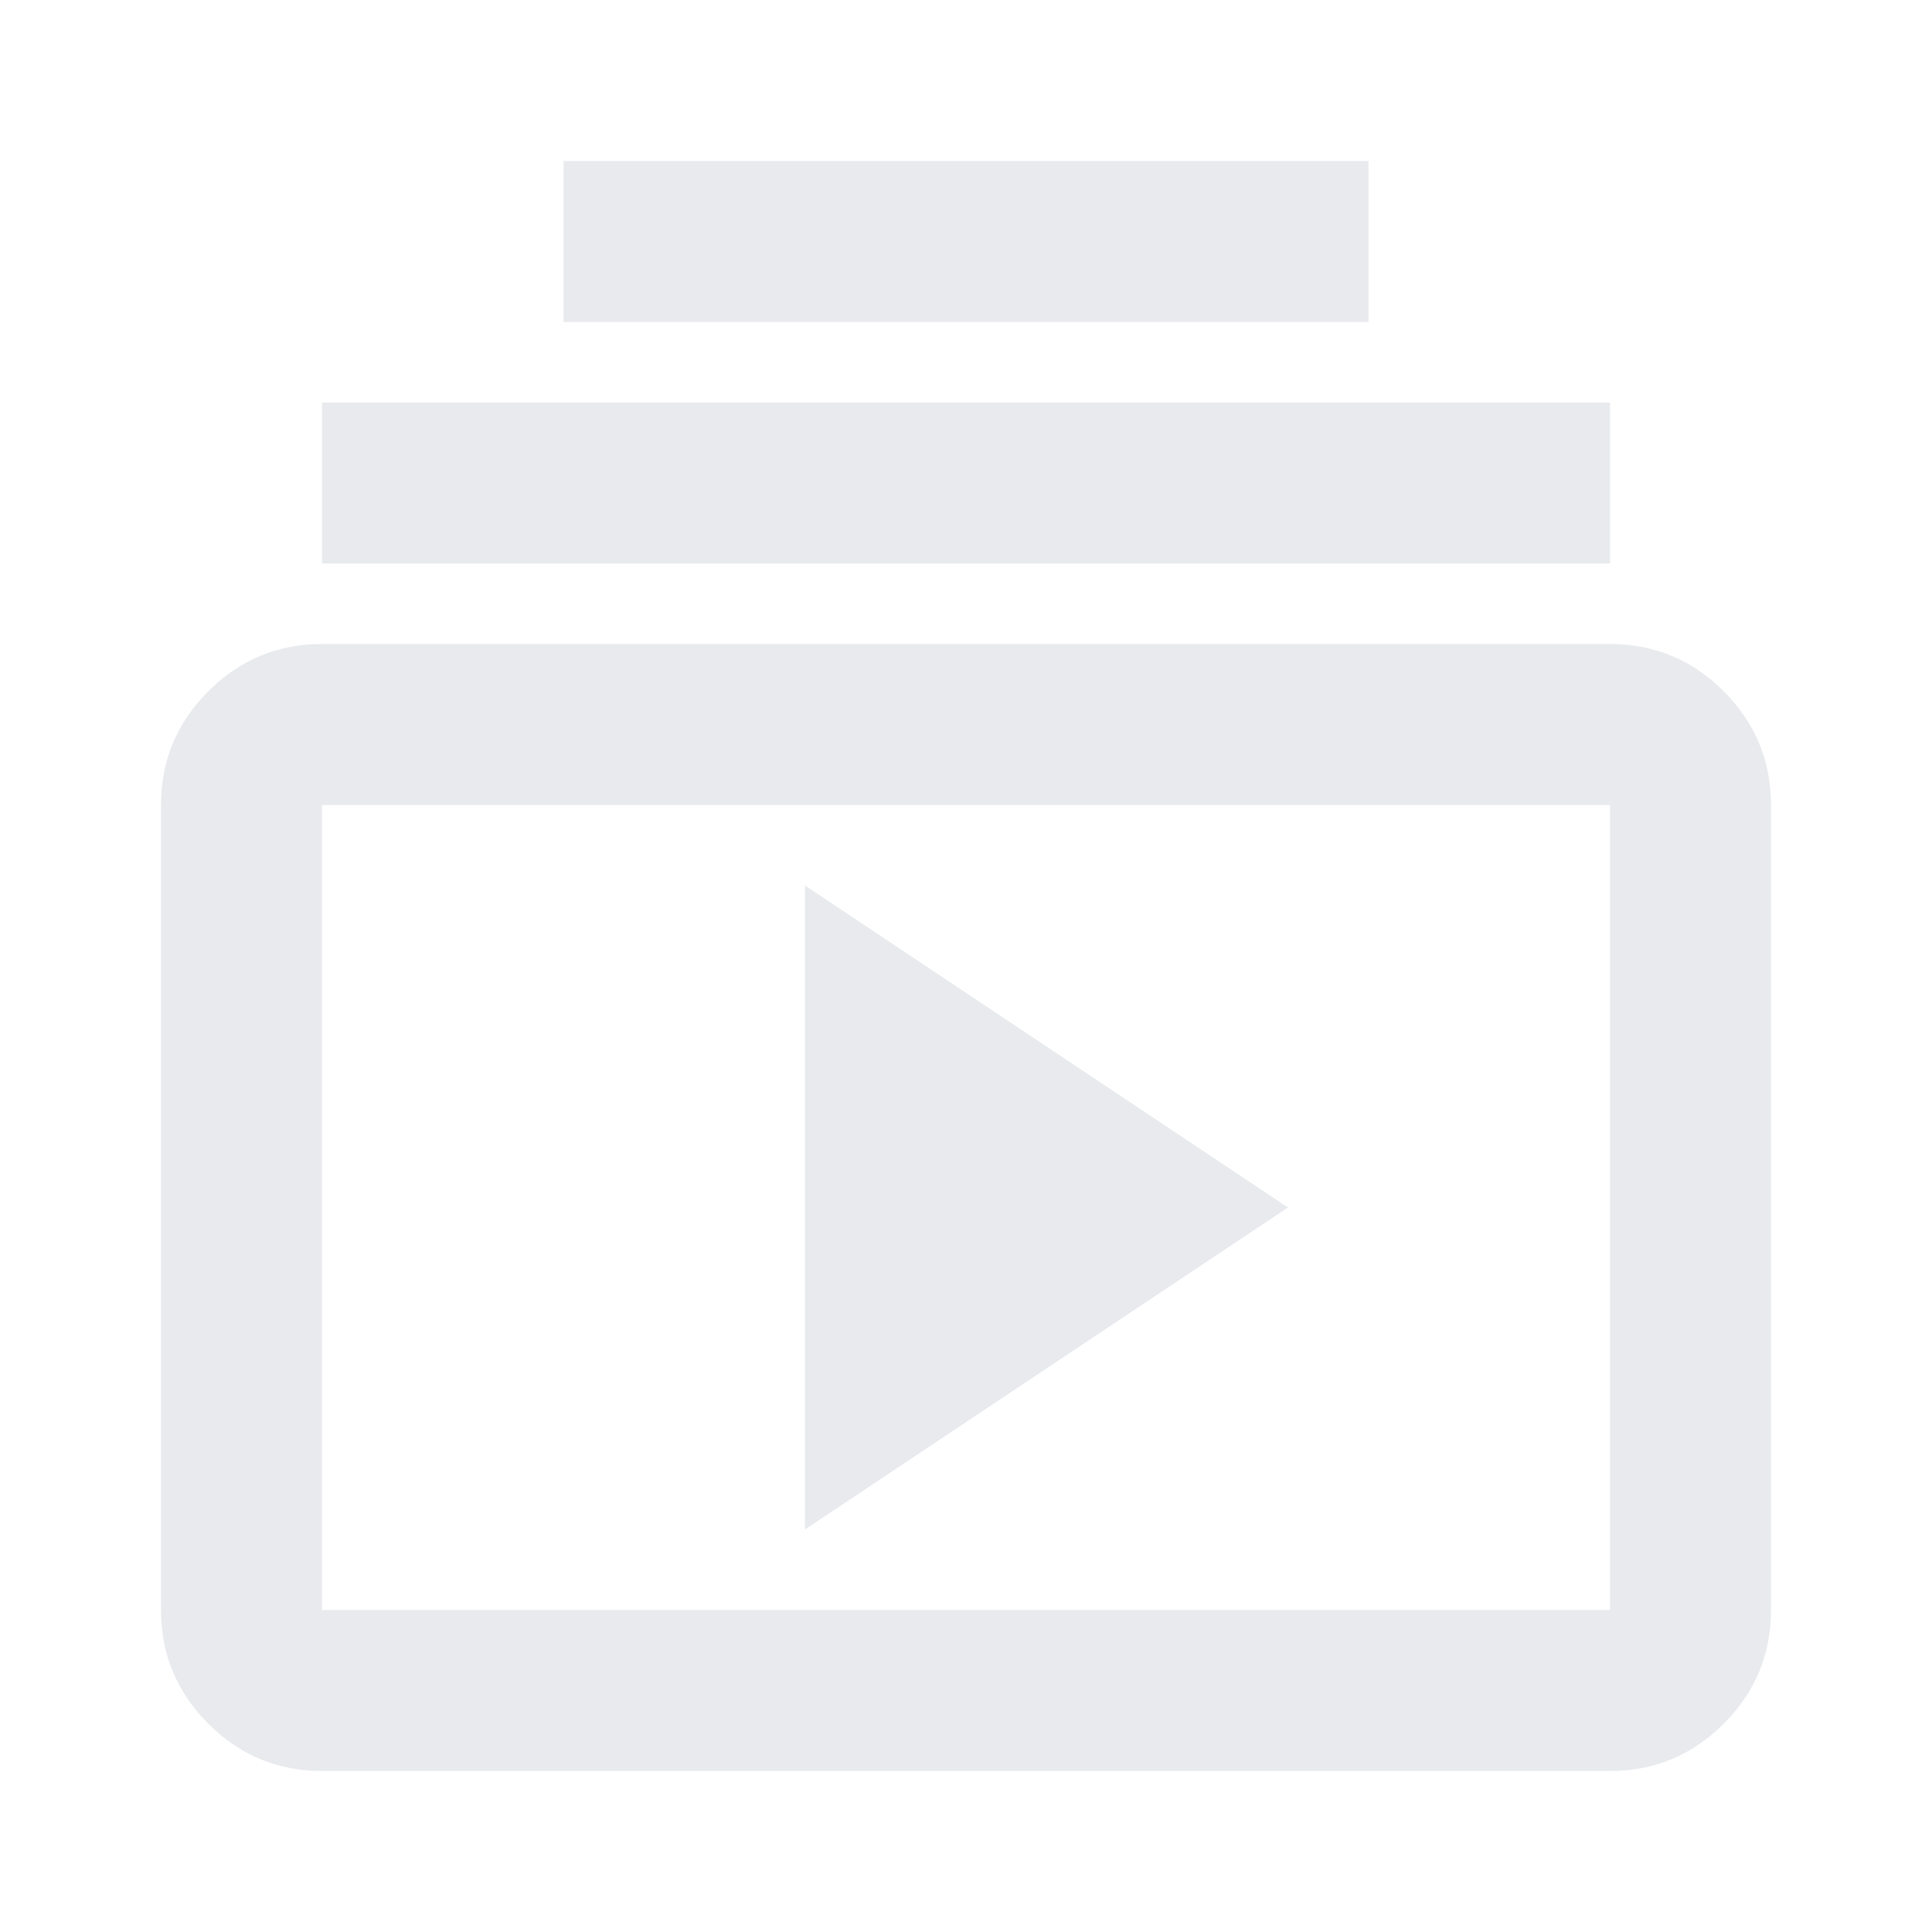 <svg xmlns="http://www.w3.org/2000/svg" height="24px" viewBox="0 -960 960 960" width="24px" fill="#e8eaed"><path d="M160-80q-33 0-56.5-23.5T80-160v-400q0-33 23.5-56.5T160-640h640q33 0 56.5 23.5T880-560v400q0 33-23.5 56.5T800-80H160Zm0-80h640v-400H160v400Zm240-40 240-160-240-160v320ZM160-680v-80h640v80H160Zm120-120v-80h400v80H280ZM160-160v-400 400Z"/></svg>